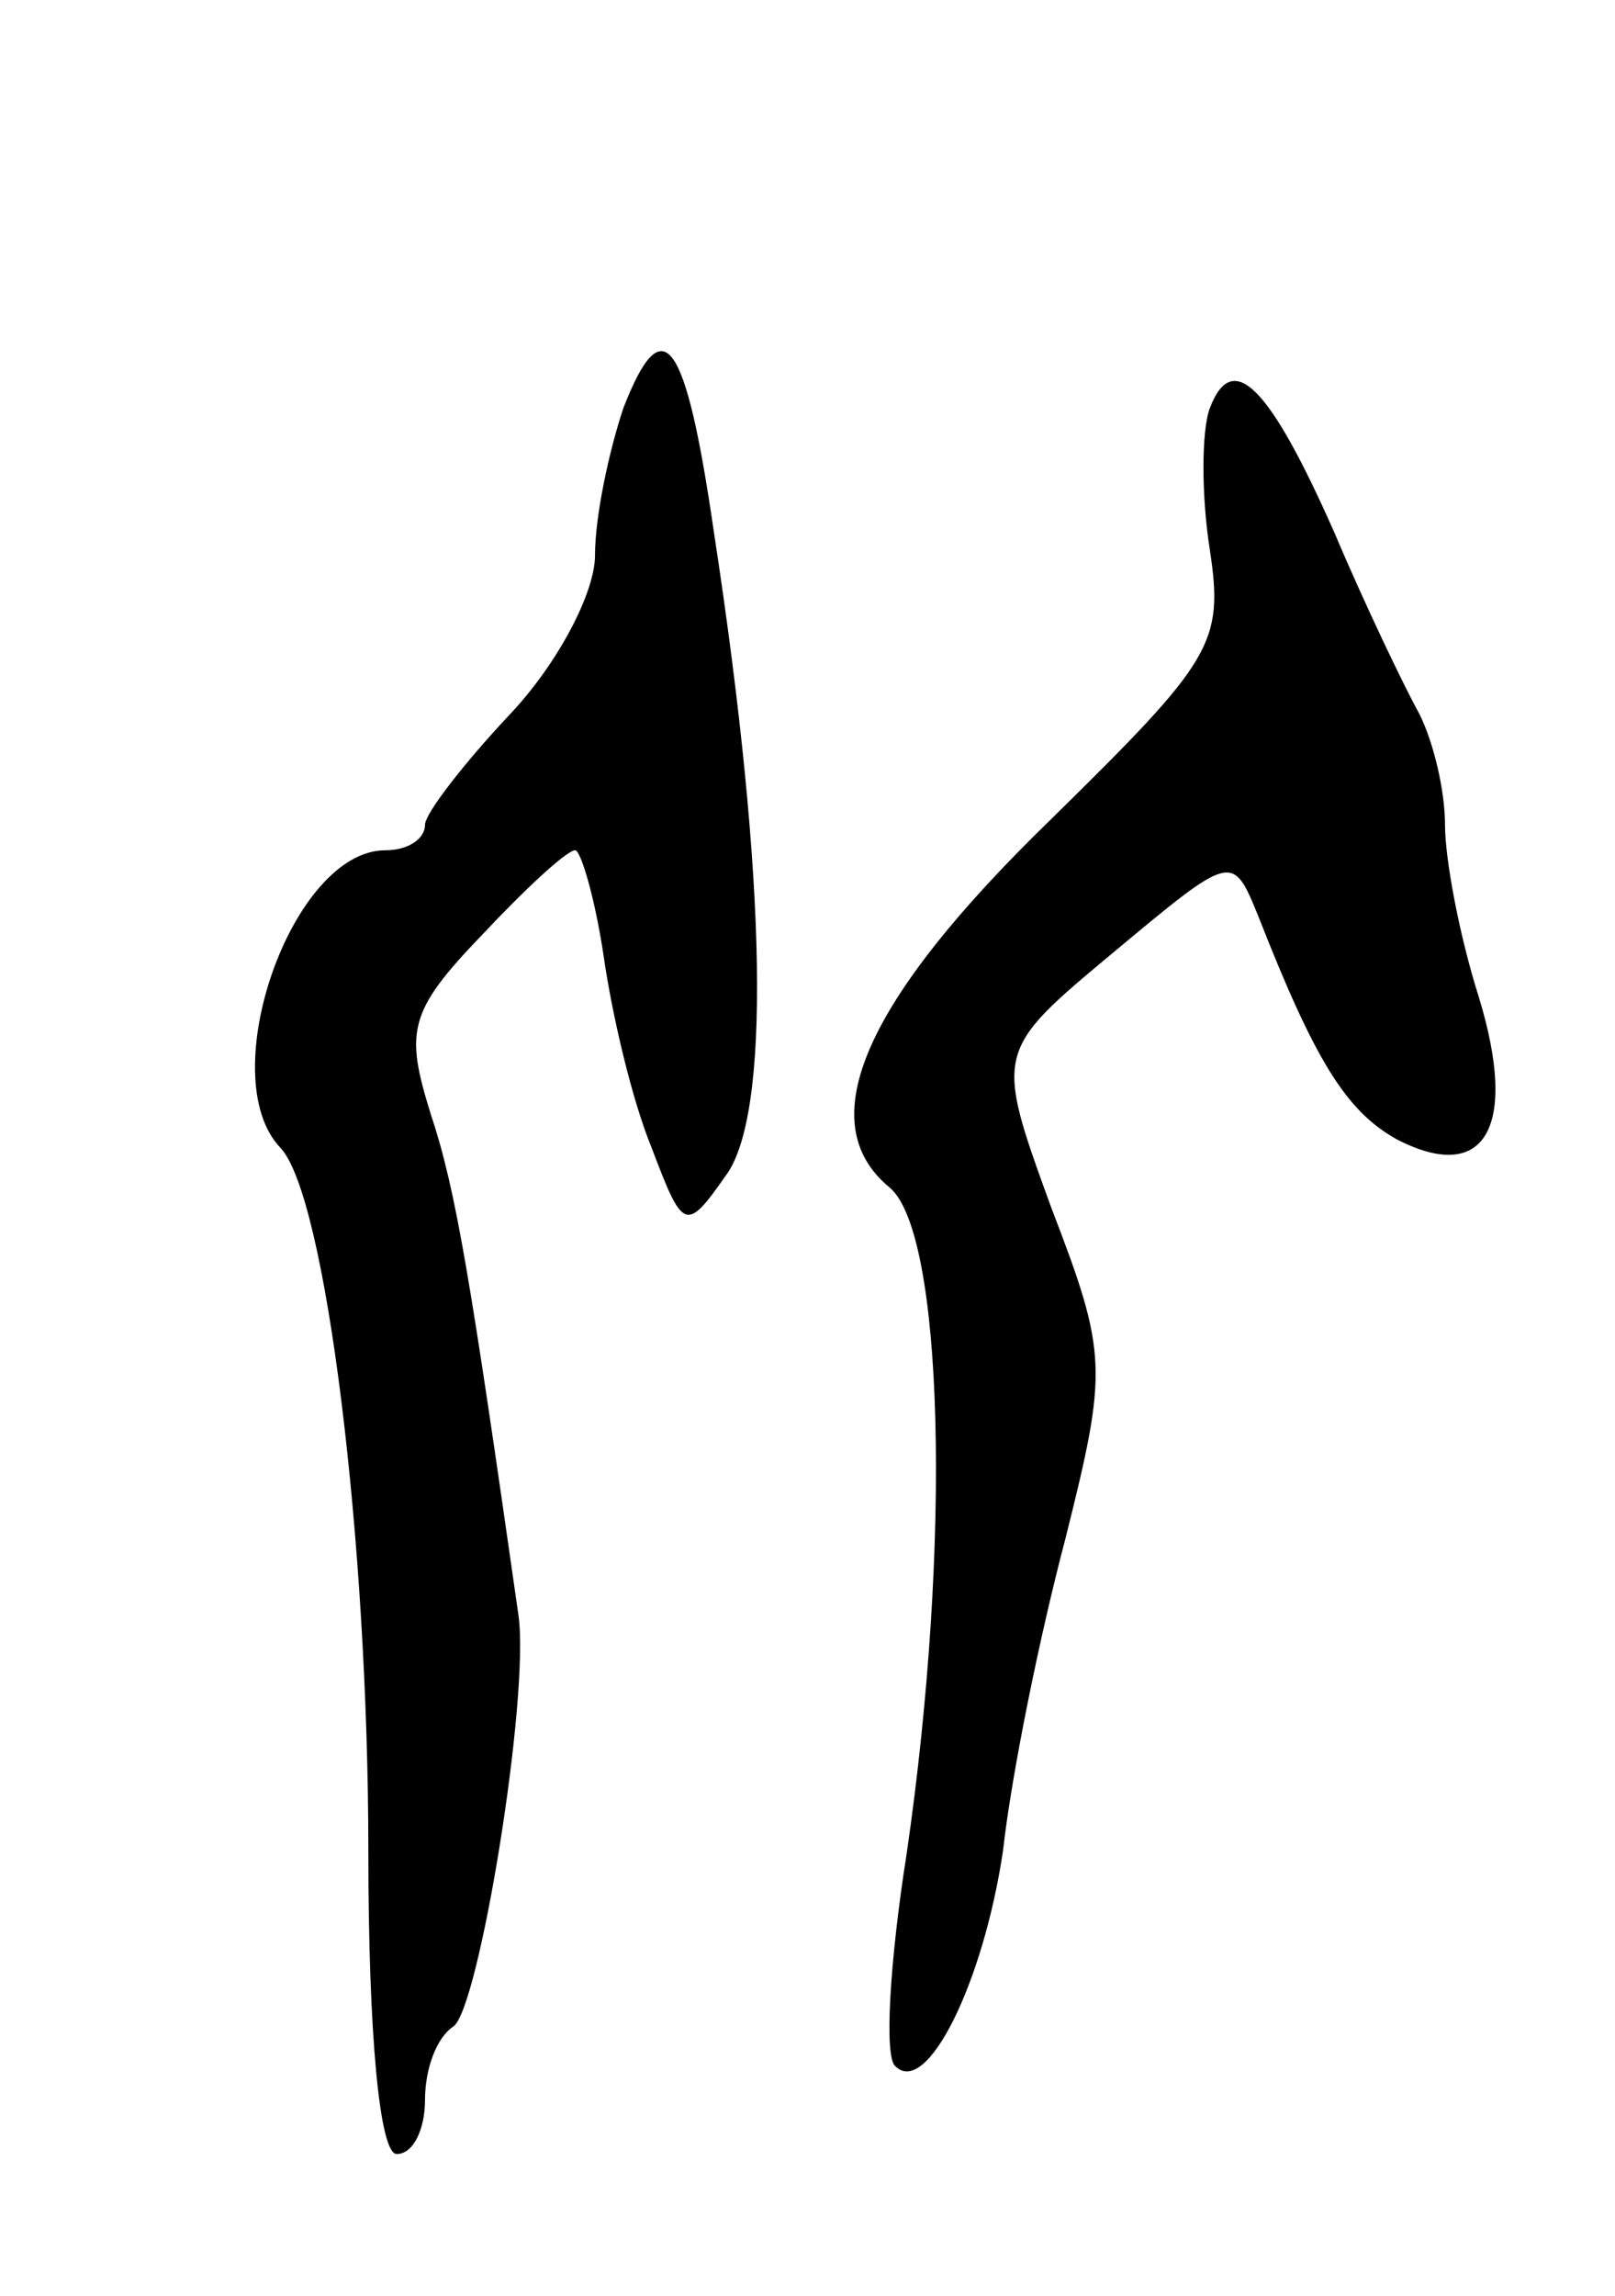 <svg version="1.0" xmlns="http://www.w3.org/2000/svg"
 width="57pt" height="81pt" viewBox="0 0 57 81"
 preserveAspectRatio="xMidYMid meet">
<g transform="translate(0,81) scale(0.1,-0.1)"
fill="#000000" stroke="none">
<path d="M220 666 c-5 -15 -10 -38 -10 -52 0 -13 -13 -38 -30 -56 -16 -17 -30
-35 -30 -39 0 -5 -6 -9 -14 -9 -33 0 -61 -80 -37 -105 16 -17 31 -139 31 -248
0 -65 4 -107 10 -107 6 0 10 9 10 19 0 11 4 22 10 26 9 6 27 116 23 145 -17
119 -22 150 -31 177 -9 29 -8 36 18 63 15 16 30 30 33 30 2 0 7 -17 10 -37 3
-21 10 -51 17 -68 11 -29 12 -30 26 -10 16 21 15 103 -4 227 -10 69 -18 80
-32 44z"/>
<path d="M427 666 c-3 -8 -3 -31 0 -50 5 -33 1 -39 -56 -95 -66 -64 -85 -107
-57 -130 19 -16 22 -125 6 -235 -6 -38 -8 -72 -4 -75 11 -11 31 29 38 76 3 27
13 76 22 110 15 60 15 65 -5 117 -20 55 -20 55 22 90 42 35 42 35 51 13 20
-51 31 -69 49 -79 31 -16 43 4 29 50 -7 22 -12 49 -12 61 0 12 -4 29 -9 39 -5
9 -19 38 -30 64 -23 52 -36 65 -44 44z"/>
</g>
</svg>

